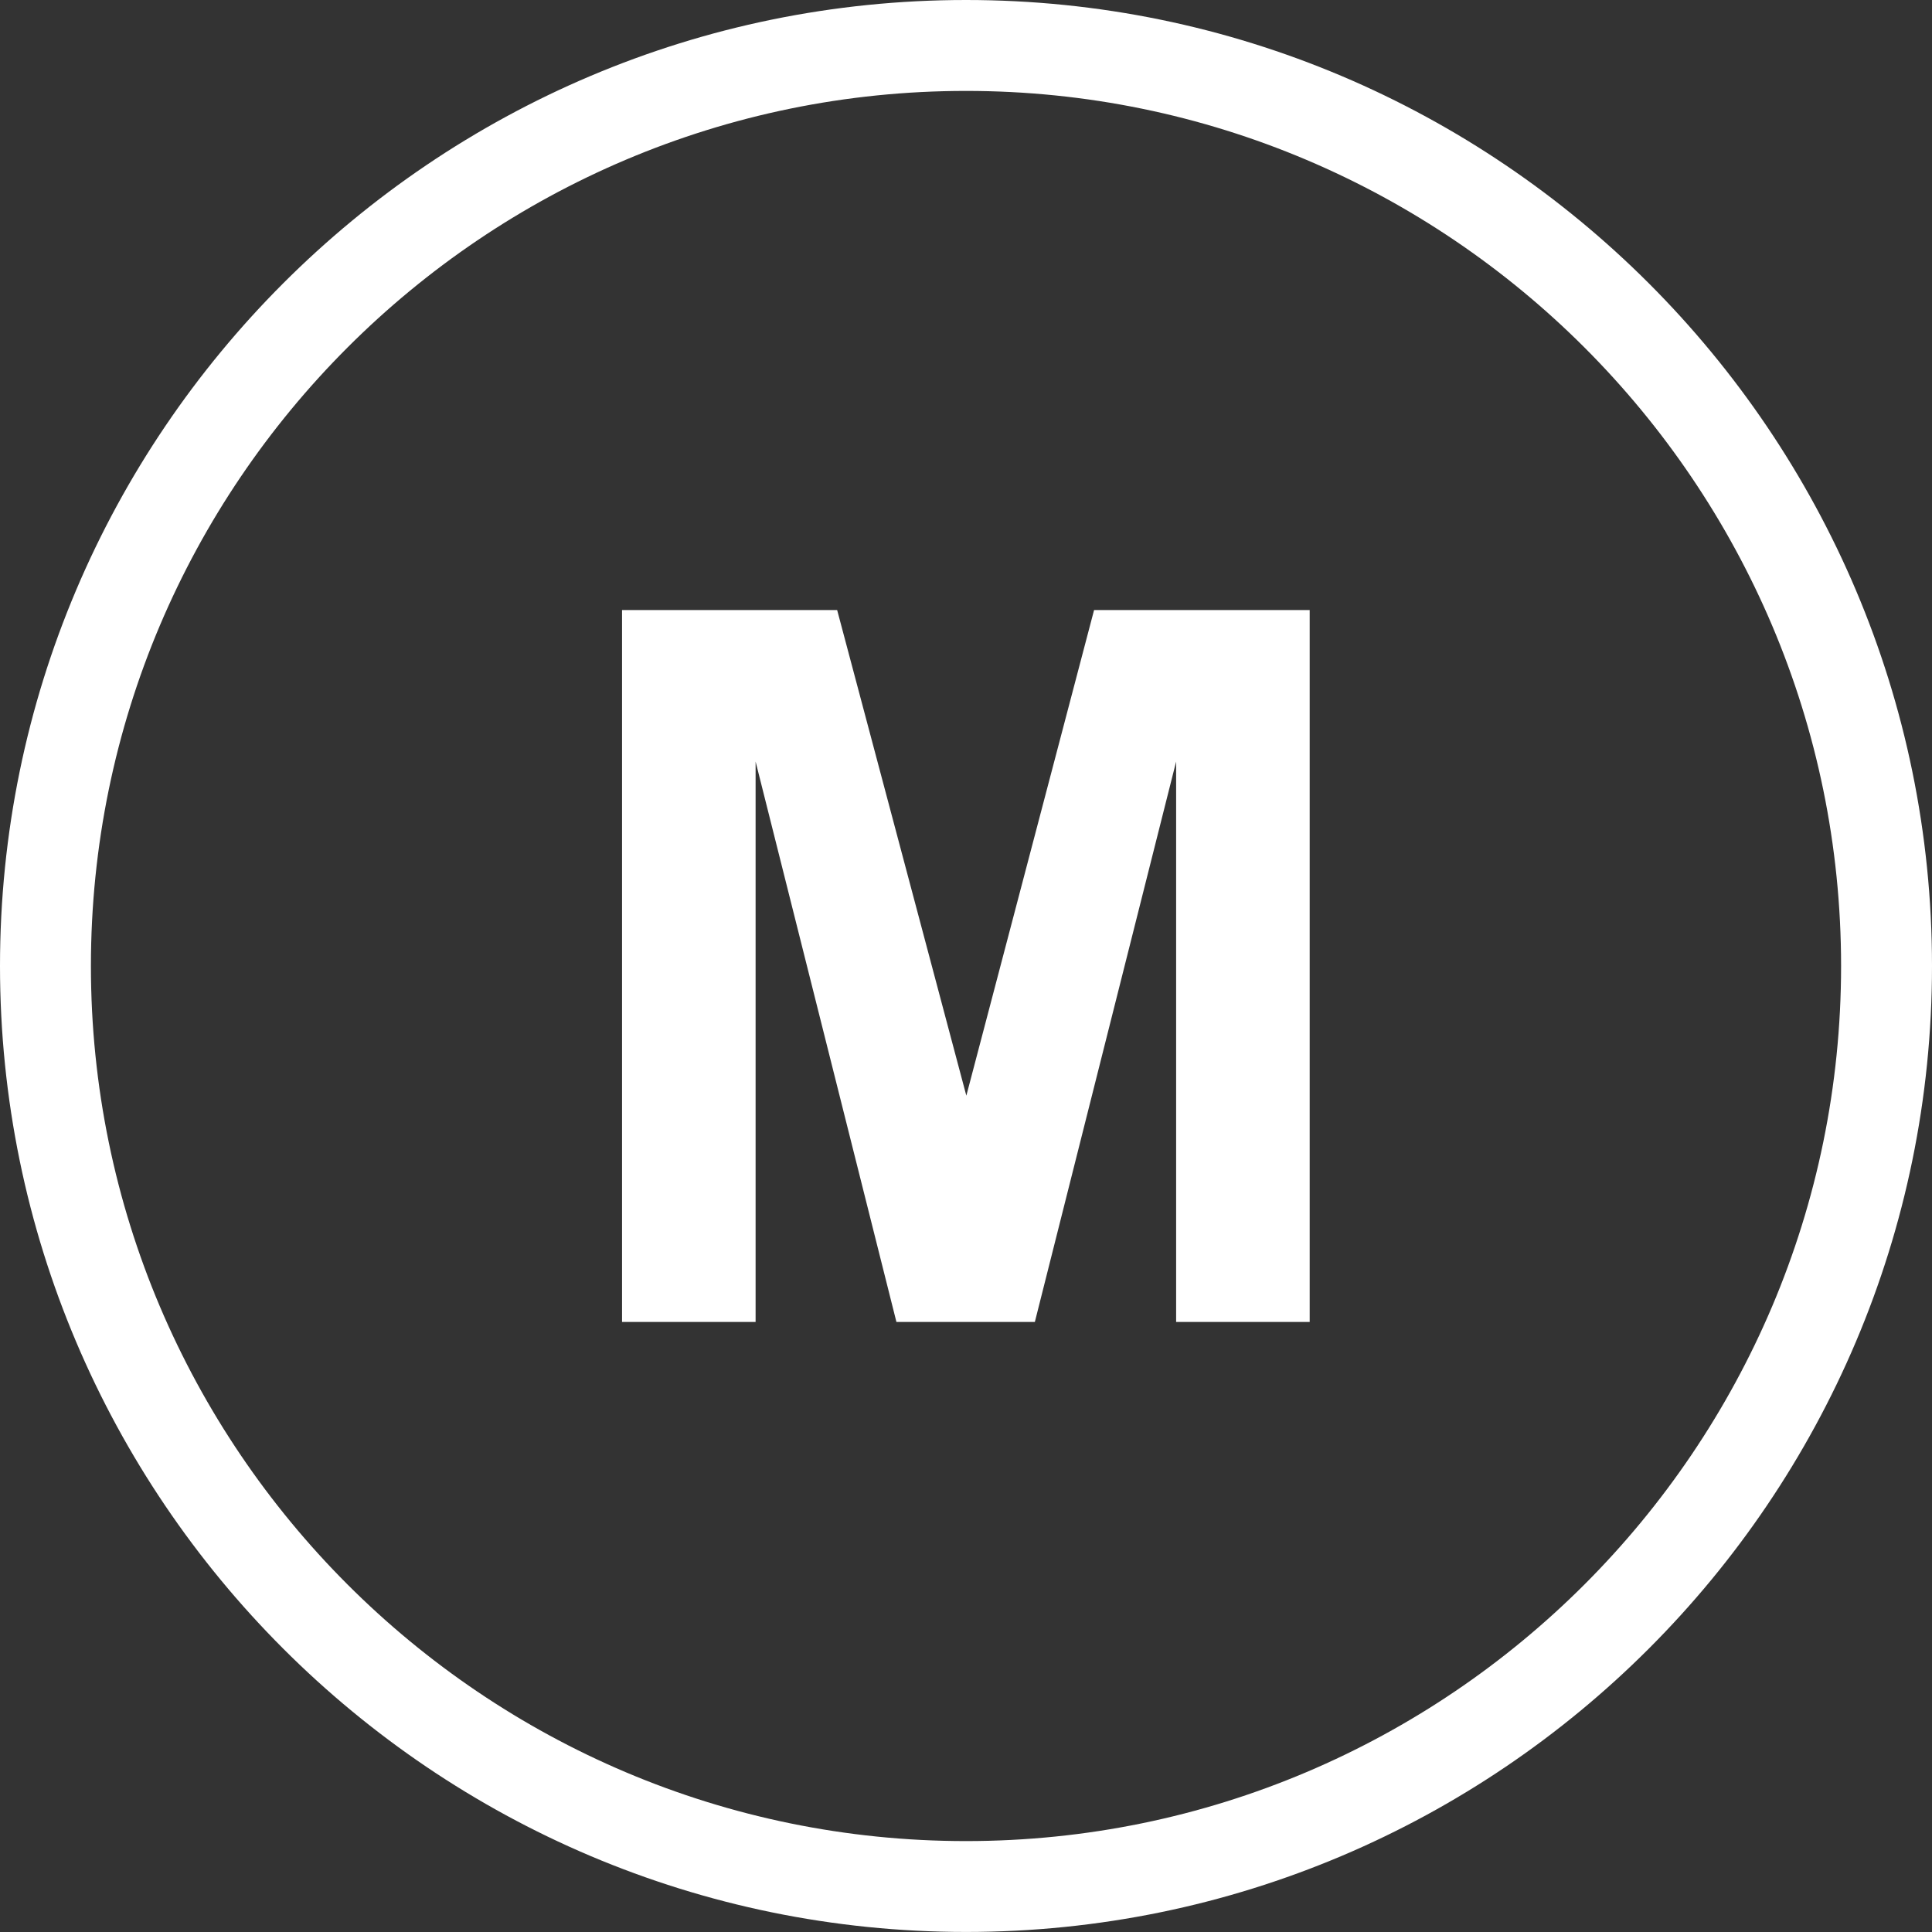 <svg version="1.2" baseProfile="tiny" viewBox="0 0 42.501 42.501" xmlns:xlink="http://www.w3.org/1999/xlink" xmlns="http://www.w3.org/2000/svg">
<rect x="0" y="0" width="42.501" height="42.501" fill="#333333" stroke="none"/>
<path style="fill:#ffffff;" d="M21.251,0.0C9.533,0.0,0.0,9.533,0.0,21.25C0.0,32.967,9.533,42.5,21.251,42.5C32.969,42.5,42.501,32.967,42.501,21.25C42.501,9.533,32.969,0.0,21.251,0.0M21.251,40.501C10.636,40.501,2,31.865,2,21.25C2,10.635,10.636,2,21.251,2C31.865,2,40.501,10.636,40.501,21.25C40.501,31.864,31.865,40.501,21.251,40.501M24.068,13.42L28.811,13.42L28.811,29.081L25.873,29.081L25.873,16.753L22.765,29.081L19.72,29.081L16.622,16.753L16.622,29.081L13.684,29.081L13.684,13.42L18.416,13.42L21.258,24.103L24.068,13.42Z"/>
</svg>